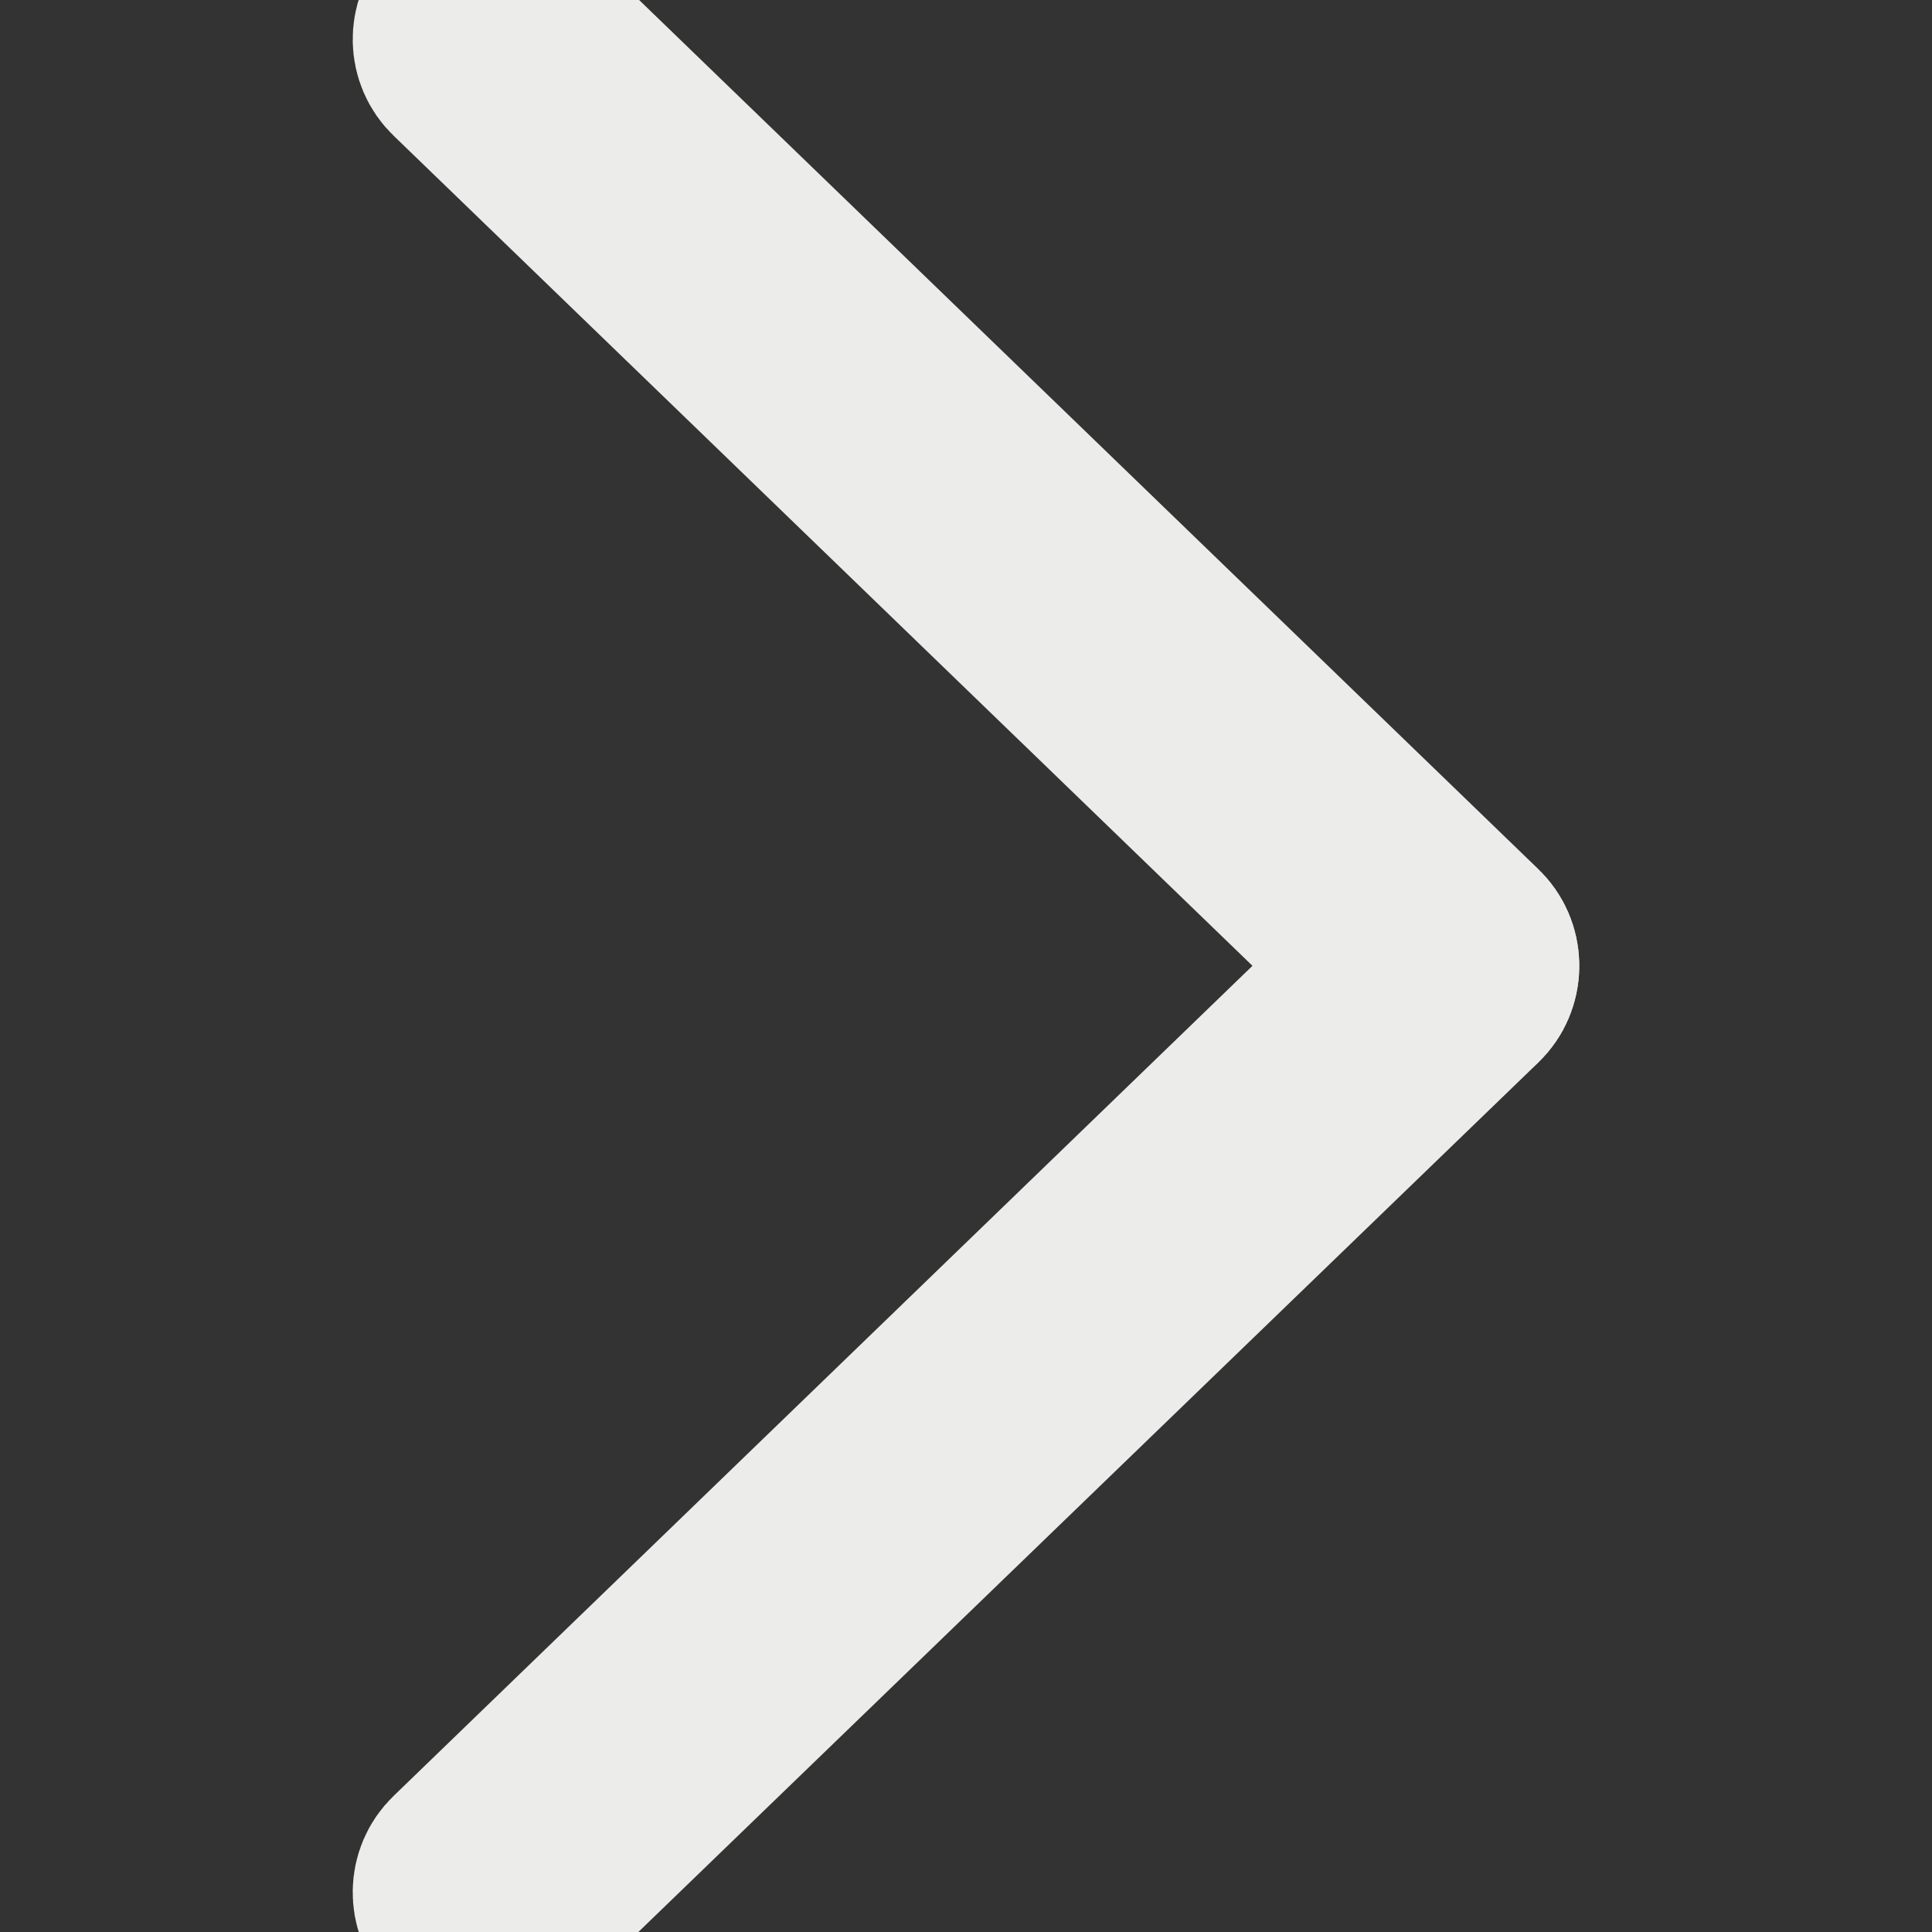 <?xml version="1.0" ?><!DOCTYPE svg  PUBLIC '-//W3C//DTD SVG 1.1//EN'  'http://www.w3.org/Graphics/SVG/1.1/DTD/svg11.dtd'><svg enable-background="new 0 0 512 512" id="Layer_1" version="1.1" viewBox="0 0 512 512" xml:space="preserve" xmlns="http://www.w3.org/2000/svg" xmlns:xlink="http://www.w3.org/1999/xlink"><rect x="0" y="0" width="512" height="512" fill="#333333" stroke="none"/><g fill="none" stroke="#ECECEA"><path d="M383,266.5c-2.6,0-5.3-1-7.3-3l-254-245.5c-4.2-4-4.3-10.7-0.3-14.9c4-4.2,10.7-4.3,14.9-0.3l254,245.5   c4.2,4,4.3,10.7,0.3,14.9C388.5,265.5,385.8,266.5,383,266.5z" fill="#ECECEA" stroke-width="50"/><path d="M129,512c-2.8,0-5.5-1.1-7.6-3.2c-4-4.2-3.9-10.9,0.3-14.9l254-245.5c4.2-4,10.9-3.9,14.9,0.3   c4,4.2,3.9,10.9-0.3,14.9L136.3,509C134.3,511,131.6,512,129,512z" fill="#ECECEA" stroke-width="50"/></g></svg>